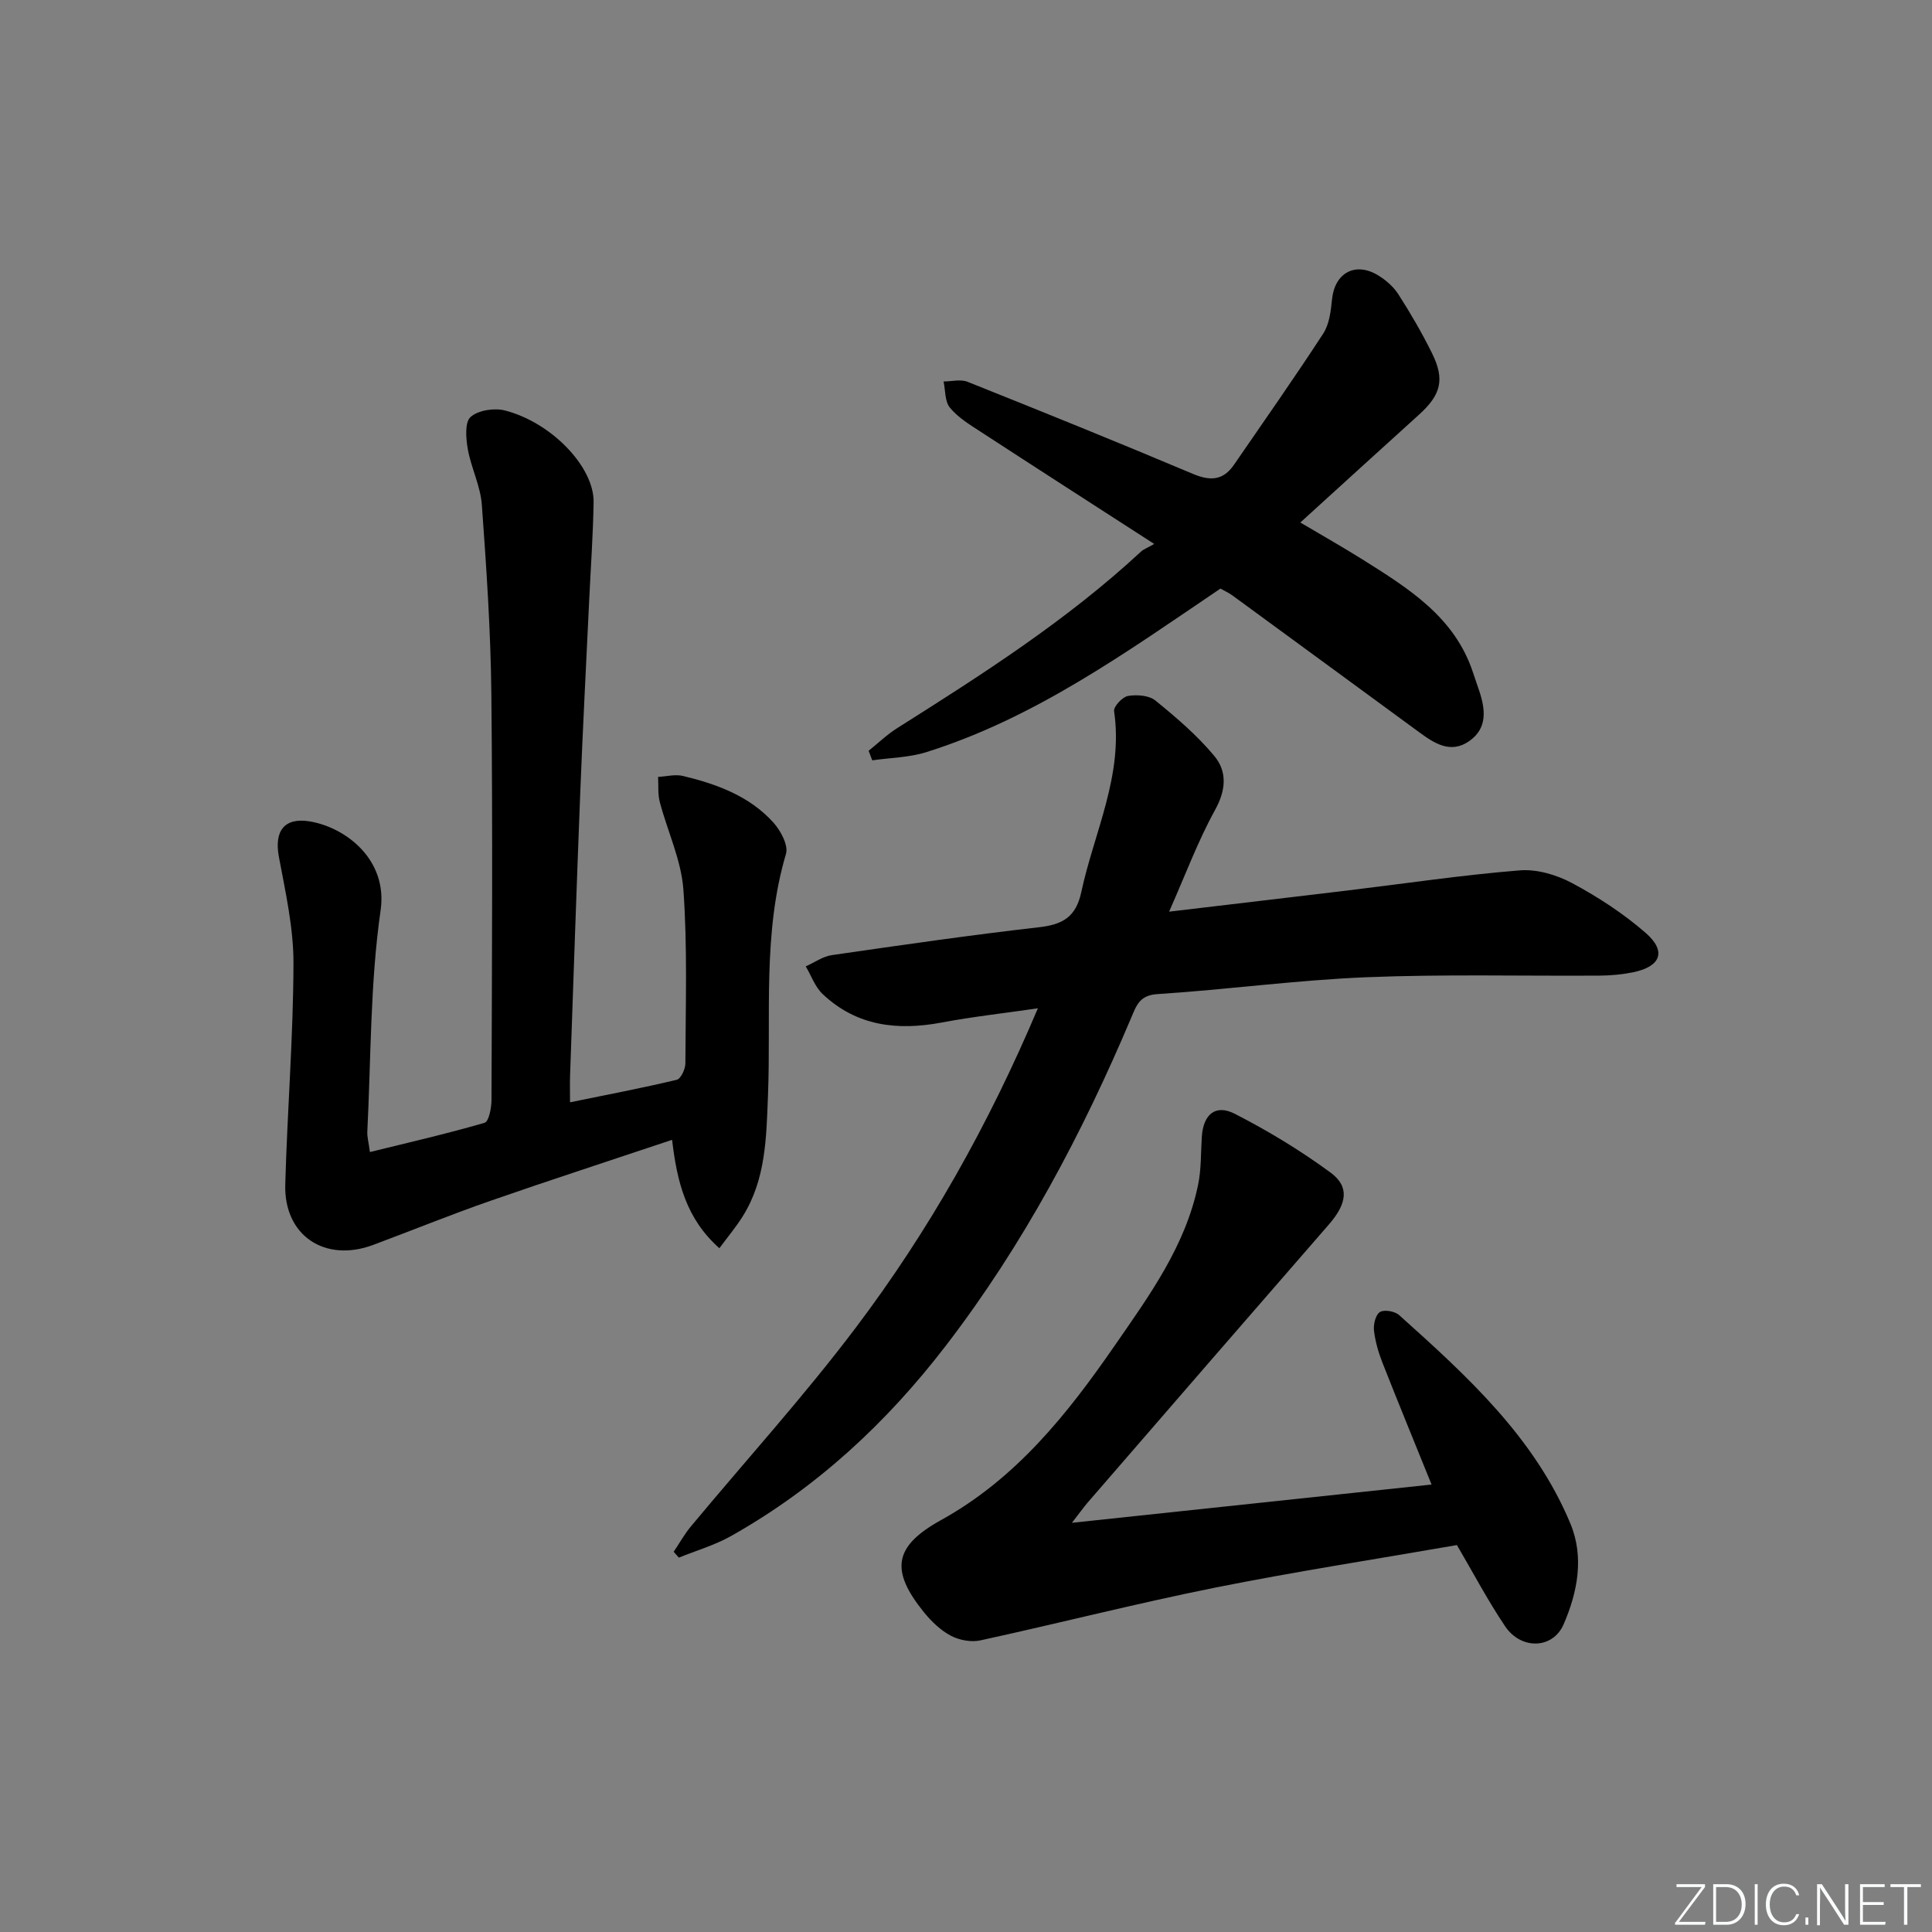 <svg enable-background="new 0 0 400 400" viewBox="0 0 400 400" xmlns="http://www.w3.org/2000/svg"><rect x="0" y="0" width="400" height="400" fill="#808080" stroke="none"/><g fill="#fafbfc"><path d="m346.9 398 5.4-7.3h-5.2v-.6h5.9v.6l-5.4 7.2h5.5l-.1.6h-6.2v-.5z"/><path d="m354.7 390.1h2.8c2.3 0 3.9 1.6 3.9 4.1s-1.6 4.3-3.9 4.3h-2.8zm.6 7.8h2c2.2 0 3.3-1.6 3.3-3.6 0-1.8-1-3.6-3.3-3.6h-2z"/><path d="m363.9 390.1v8.4h-.6v-8.4z"/><path d="m372.5 396.3c-.4 1.3-1.4 2.3-3.2 2.3-2.4 0-3.7-1.9-3.7-4.3 0-2.3 1.2-4.3 3.7-4.3 1.8 0 2.9 1 3.2 2.4h-.6c-.4-1.1-1.1-1.8-2.5-1.8-2.1 0-3 1.9-3 3.7s.9 3.7 3 3.7c1.4 0 2.1-.7 2.5-1.7z"/><path d="m373.8 398.5v-1.5h.6v1.5z"/><path d="m376.2 398.5v-8.4h1c1.3 2 4.4 6.7 4.9 7.6-.1-1.2-.1-2.4-.1-3.8v-3.8h.7v8.4h-.9c-1.2-1.9-4.4-6.8-5-7.7.1 1.1 0 2.3 0 3.9v3.9h-.6z"/><path d="m390 394.4h-4.3v3.5h4.7l-.1.6h-5.2v-8.4h5.1v.6h-4.5v3.1h4.3z"/><path d="m394.2 390.7h-2.8v-.6h6.3v.6h-2.8v7.8h-.7z"/></g><path d="m76.59 238.52c8.16-2.01 16.01-3.81 23.74-6.06.88-.26 1.42-3.06 1.43-4.68.09-28 .26-56-.03-83.99-.13-13.1-1.02-26.21-1.97-39.28-.28-3.89-2.22-7.64-2.91-11.54-.39-2.2-.65-5.54.58-6.64 1.58-1.41 4.93-1.91 7.13-1.34 9.68 2.5 18.45 11.72 18.34 18.97-.11 6.81-.6 13.61-.92 20.42-.62 13.12-1.31 26.23-1.83 39.35-.77 19.61-1.43 39.23-2.12 58.85-.06 1.65-.01 3.29-.01 5.64 7.67-1.57 14.92-2.95 22.09-4.66.85-.2 1.79-2.22 1.79-3.39.04-12 .45-24.03-.41-35.97-.44-6.14-3.3-12.09-4.89-18.16-.43-1.65-.25-3.45-.35-5.19 1.72-.09 3.53-.58 5.14-.2 7.01 1.69 13.78 4.15 18.75 9.67 1.49 1.66 3.11 4.68 2.59 6.46-4.88 16.47-3.07 33.37-3.73 50.1-.34 8.63-.43 17.33-5.26 25-1.38 2.19-3.06 4.2-4.8 6.55-6.87-6.08-8.77-13.71-9.79-22.44-12.96 4.34-25.36 8.36-37.65 12.64-8.15 2.84-16.16 6.1-24.25 9.12-10 3.72-18.48-1.95-18.19-12.49.42-15.27 1.66-30.54 1.7-45.8.02-7.36-1.66-14.77-3.02-22.07-.99-5.31 1.09-8.2 6.38-7.33 7.46 1.24 16.2 7.91 14.68 18.42-2.17 15.08-1.98 30.51-2.75 45.79-.06 1.09.27 2.22.54 4.25z" fill="#010000"/><path d="m242.05 188.75c13-1.54 24.99-2.95 36.98-4.39 11.87-1.43 23.71-3.2 35.61-4.16 3.57-.29 7.67.93 10.89 2.66 5.37 2.88 10.6 6.29 15.18 10.28 4.36 3.8 3.16 6.95-2.51 8.14-2.26.47-4.6.69-6.91.71-16.16.11-32.34-.32-48.48.34-14.42.59-28.78 2.56-43.2 3.49-3.62.23-4.31 2.3-5.35 4.76-10.2 24.14-22.37 47.11-38.41 68-12.34 16.08-26.85 29.5-44.5 39.44-3.37 1.9-7.19 3-10.8 4.47-.36-.4-.71-.8-1.07-1.21 1.18-1.76 2.22-3.64 3.57-5.26 11.38-13.69 23.38-26.9 34.09-41.09 15.16-20.08 27.49-41.94 37.74-66.17-7.09 1.03-13.54 1.74-19.9 2.94-9.18 1.73-17.63.75-24.66-5.89-1.57-1.48-2.35-3.8-3.5-5.73 1.8-.8 3.53-2.06 5.4-2.33 14.29-2.07 28.59-4.14 42.94-5.78 4.89-.56 7.61-2.14 8.71-7.27 2.66-12.41 8.75-24.16 6.79-37.47-.14-.94 1.72-2.94 2.88-3.14 1.82-.31 4.34-.13 5.67.94 4.33 3.53 8.66 7.22 12.21 11.5 2.64 3.17 2.45 6.98.18 11.1-3.57 6.46-6.16 13.47-9.55 21.12z" fill="#010000"/><path d="m221.93 315.28c25.53-2.72 49.76-5.29 74.46-7.92-3.36-8.32-6.82-16.72-10.15-25.18-.84-2.14-1.51-4.42-1.77-6.69-.15-1.28.33-3.29 1.23-3.85.88-.55 3.08-.17 3.97.63 14.03 12.58 28.03 25.3 35.47 43.19 2.87 6.9 1.49 14.18-1.42 20.86-2.23 5.11-8.8 5.31-12.12.36-3.6-5.35-6.62-11.1-9.96-16.79-16.58 2.89-33.44 5.48-50.15 8.83-16.24 3.26-32.3 7.37-48.49 10.9-1.91.42-4.37-.03-6.12-.95-2.13-1.12-4.04-2.96-5.58-4.86-7.03-8.68-6.27-13.67 3.51-19.08 15.52-8.58 26.13-21.89 35.93-36.07 7.19-10.4 14.7-20.66 17.32-33.39.66-3.2.55-6.57.76-9.87.29-4.65 2.8-6.87 6.85-4.79 6.89 3.53 13.59 7.59 19.82 12.17 4 2.94 3.33 6.49-.33 10.7-16.72 19.2-33.38 38.45-50.04 57.69-.83.98-1.58 2.04-3.19 4.11z" fill="#010000"/><path d="m252.68 121.86c-19.43 13.14-38.37 26.8-60.92 33.87-3.55 1.11-7.44 1.15-11.17 1.69-.25-.66-.5-1.32-.75-1.98 1.96-1.57 3.79-3.35 5.9-4.68 17.6-11.11 35.12-22.3 50.46-36.53.59-.55 1.42-.83 2.77-1.61-12.69-8.19-24.41-15.72-36.09-23.33-2.22-1.44-4.59-2.9-6.22-4.9-1.06-1.29-.91-3.57-1.3-5.41 1.67 0 3.53-.51 4.97.07 15.57 6.22 31.12 12.51 46.57 19.03 3.61 1.53 6.3 1.46 8.58-1.85 6.2-9.02 12.5-17.98 18.47-27.15 1.27-1.94 1.59-4.67 1.83-7.08.52-5.42 4.73-7.86 9.45-5.05 1.66.99 3.29 2.41 4.32 4.03 2.51 3.91 4.86 7.96 6.92 12.12 2.72 5.5 1.87 8.65-2.71 12.78-8.02 7.24-15.99 14.53-24.54 22.3 4.61 2.73 8.84 5.12 12.95 7.7 9.47 5.96 19.03 11.87 22.81 23.39.41 1.26.86 2.5 1.28 3.76 1.28 3.86 1.74 7.72-2.05 10.39-3.87 2.72-7.25.48-10.41-1.84-12.88-9.43-25.75-18.88-38.64-28.3-.8-.58-1.71-.98-2.48-1.42z" fill="#010000"/></svg>